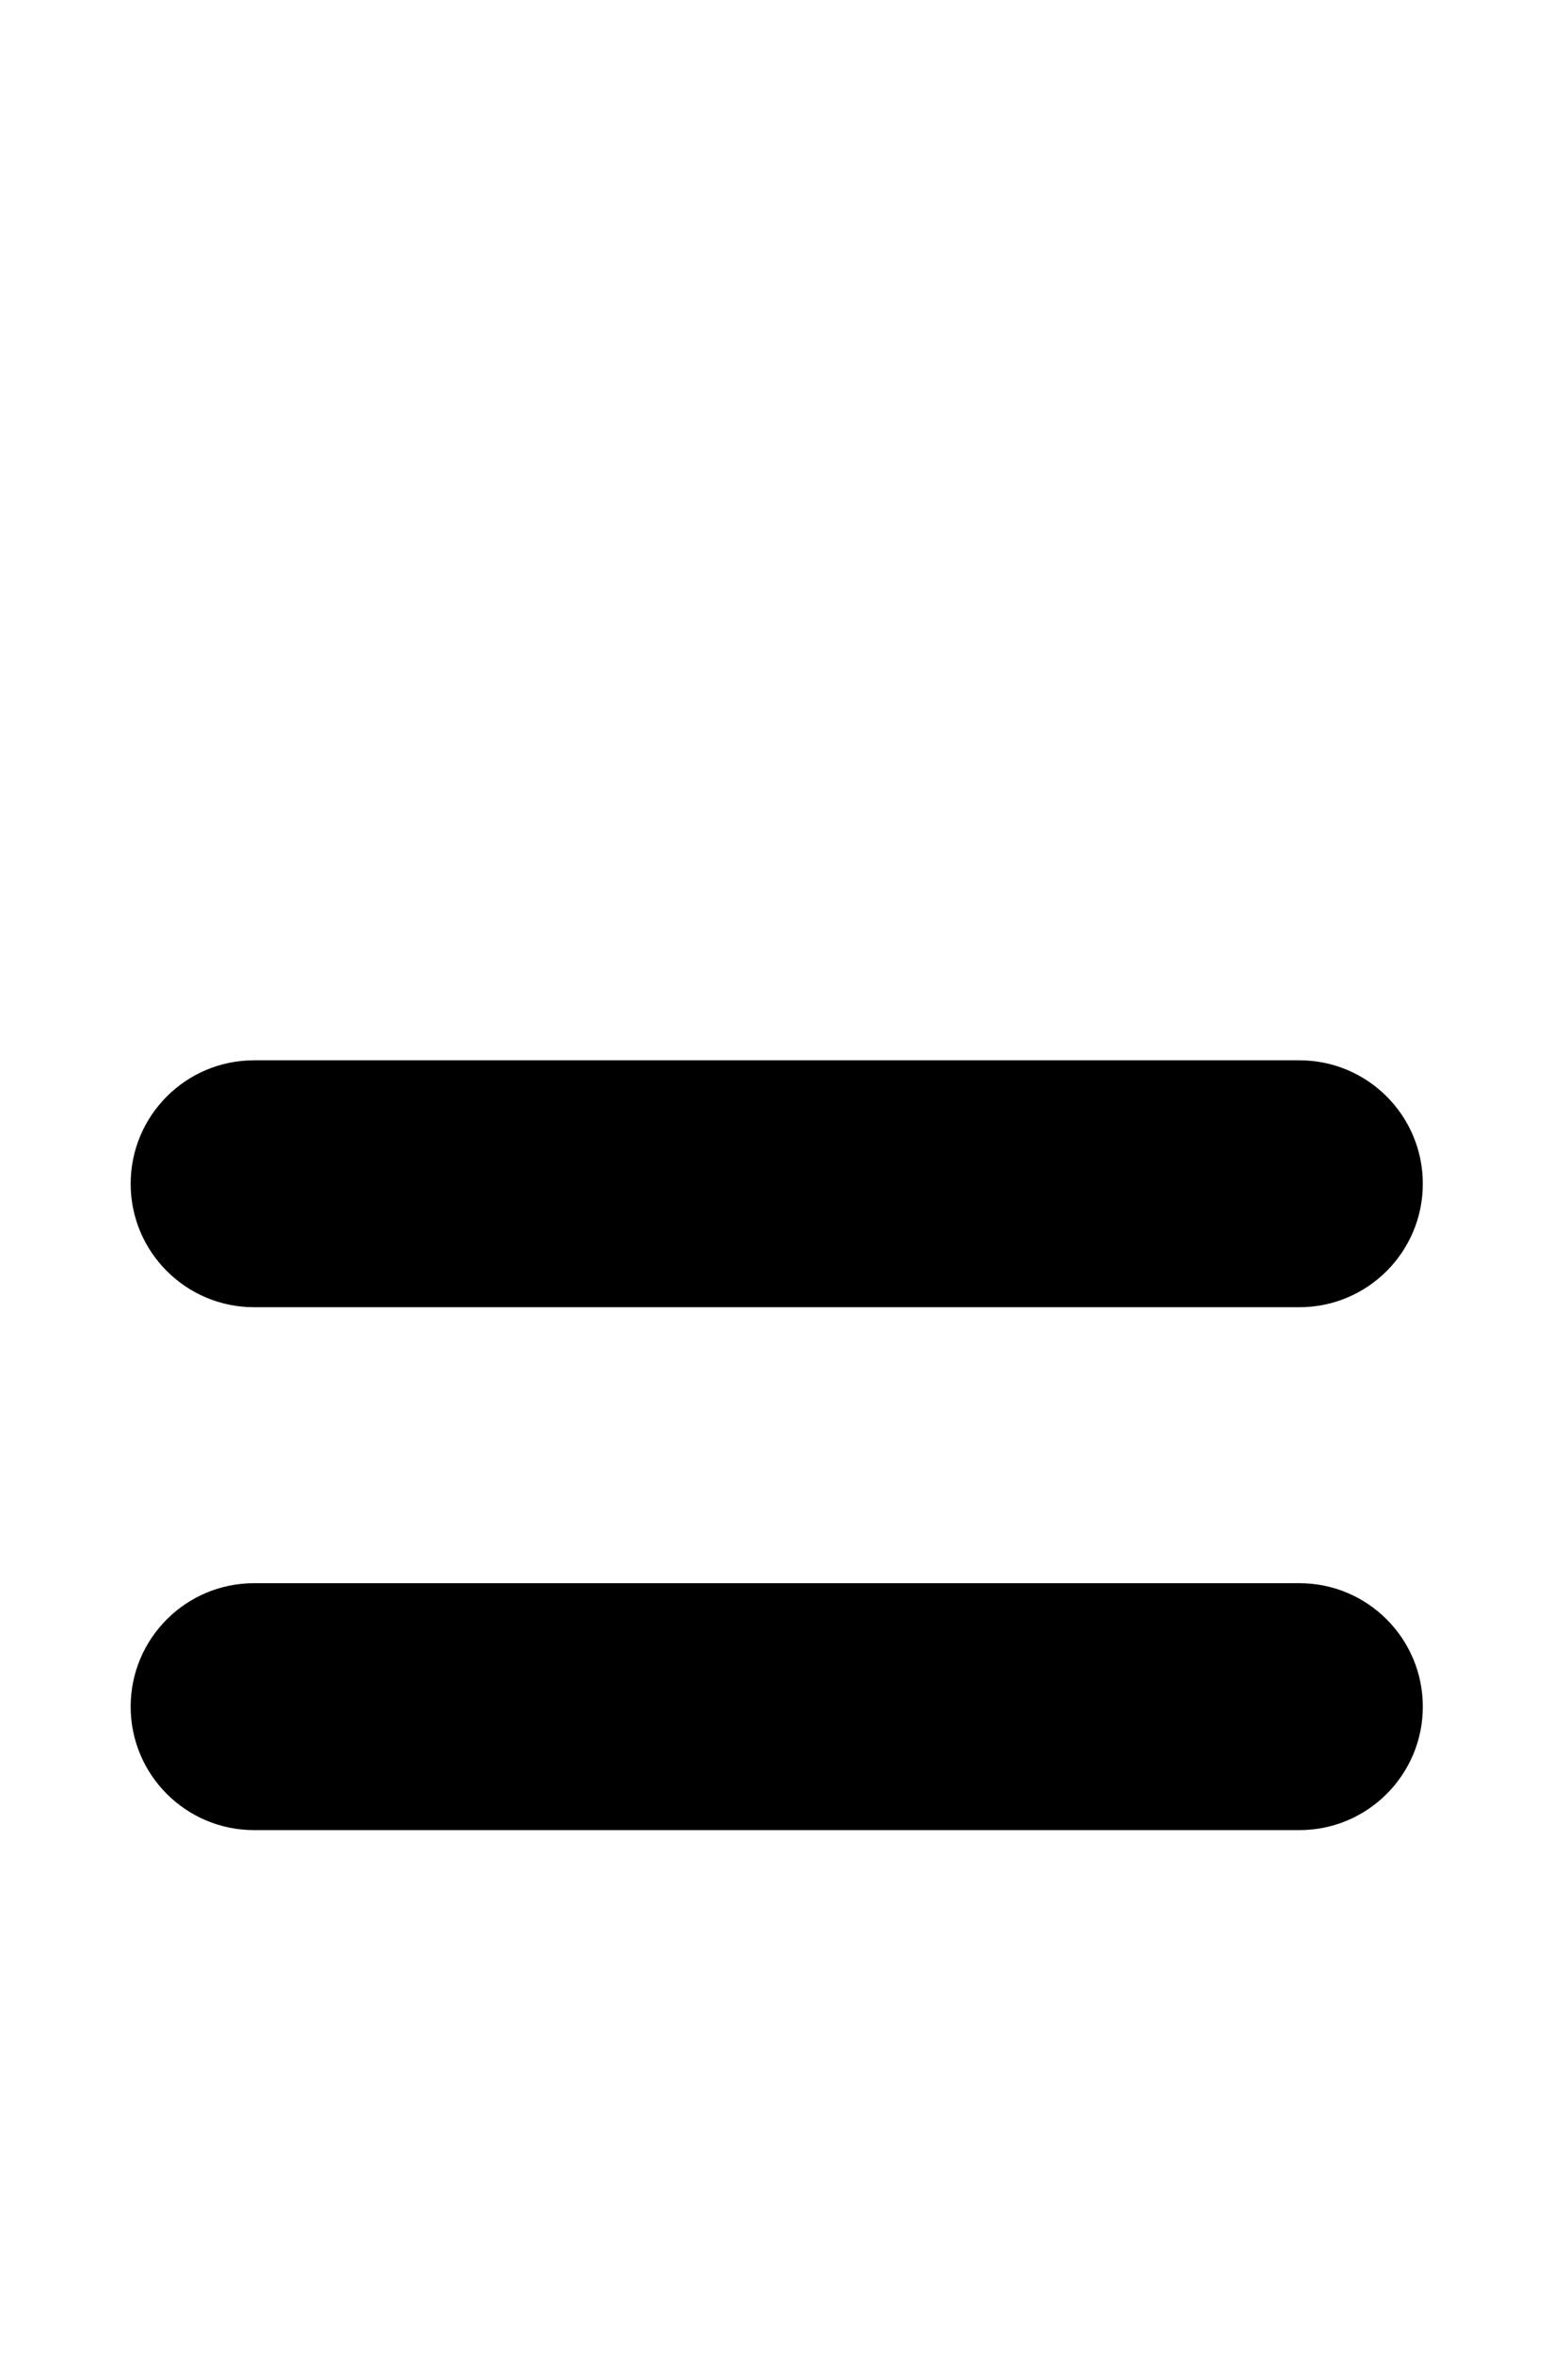 <svg width="108" height="162" viewBox="0 0 108 162" fill="none" xmlns="http://www.w3.org/2000/svg">
<path fill-rule="evenodd" clip-rule="evenodd" d="M9 81.5C9 76.806 12.806 73 17.5 73H89.5C94.194 73 98 76.806 98 81.5C98 86.194 94.194 90 89.5 90H17.5C12.806 90 9 86.194 9 81.5ZM9 117.5C9 112.806 12.806 109 17.5 109H89.5C94.194 109 98 112.806 98 117.5C98 122.194 94.194 126 89.5 126H17.5C12.806 126 9 122.194 9 117.5Z" fill="black"/>
</svg>